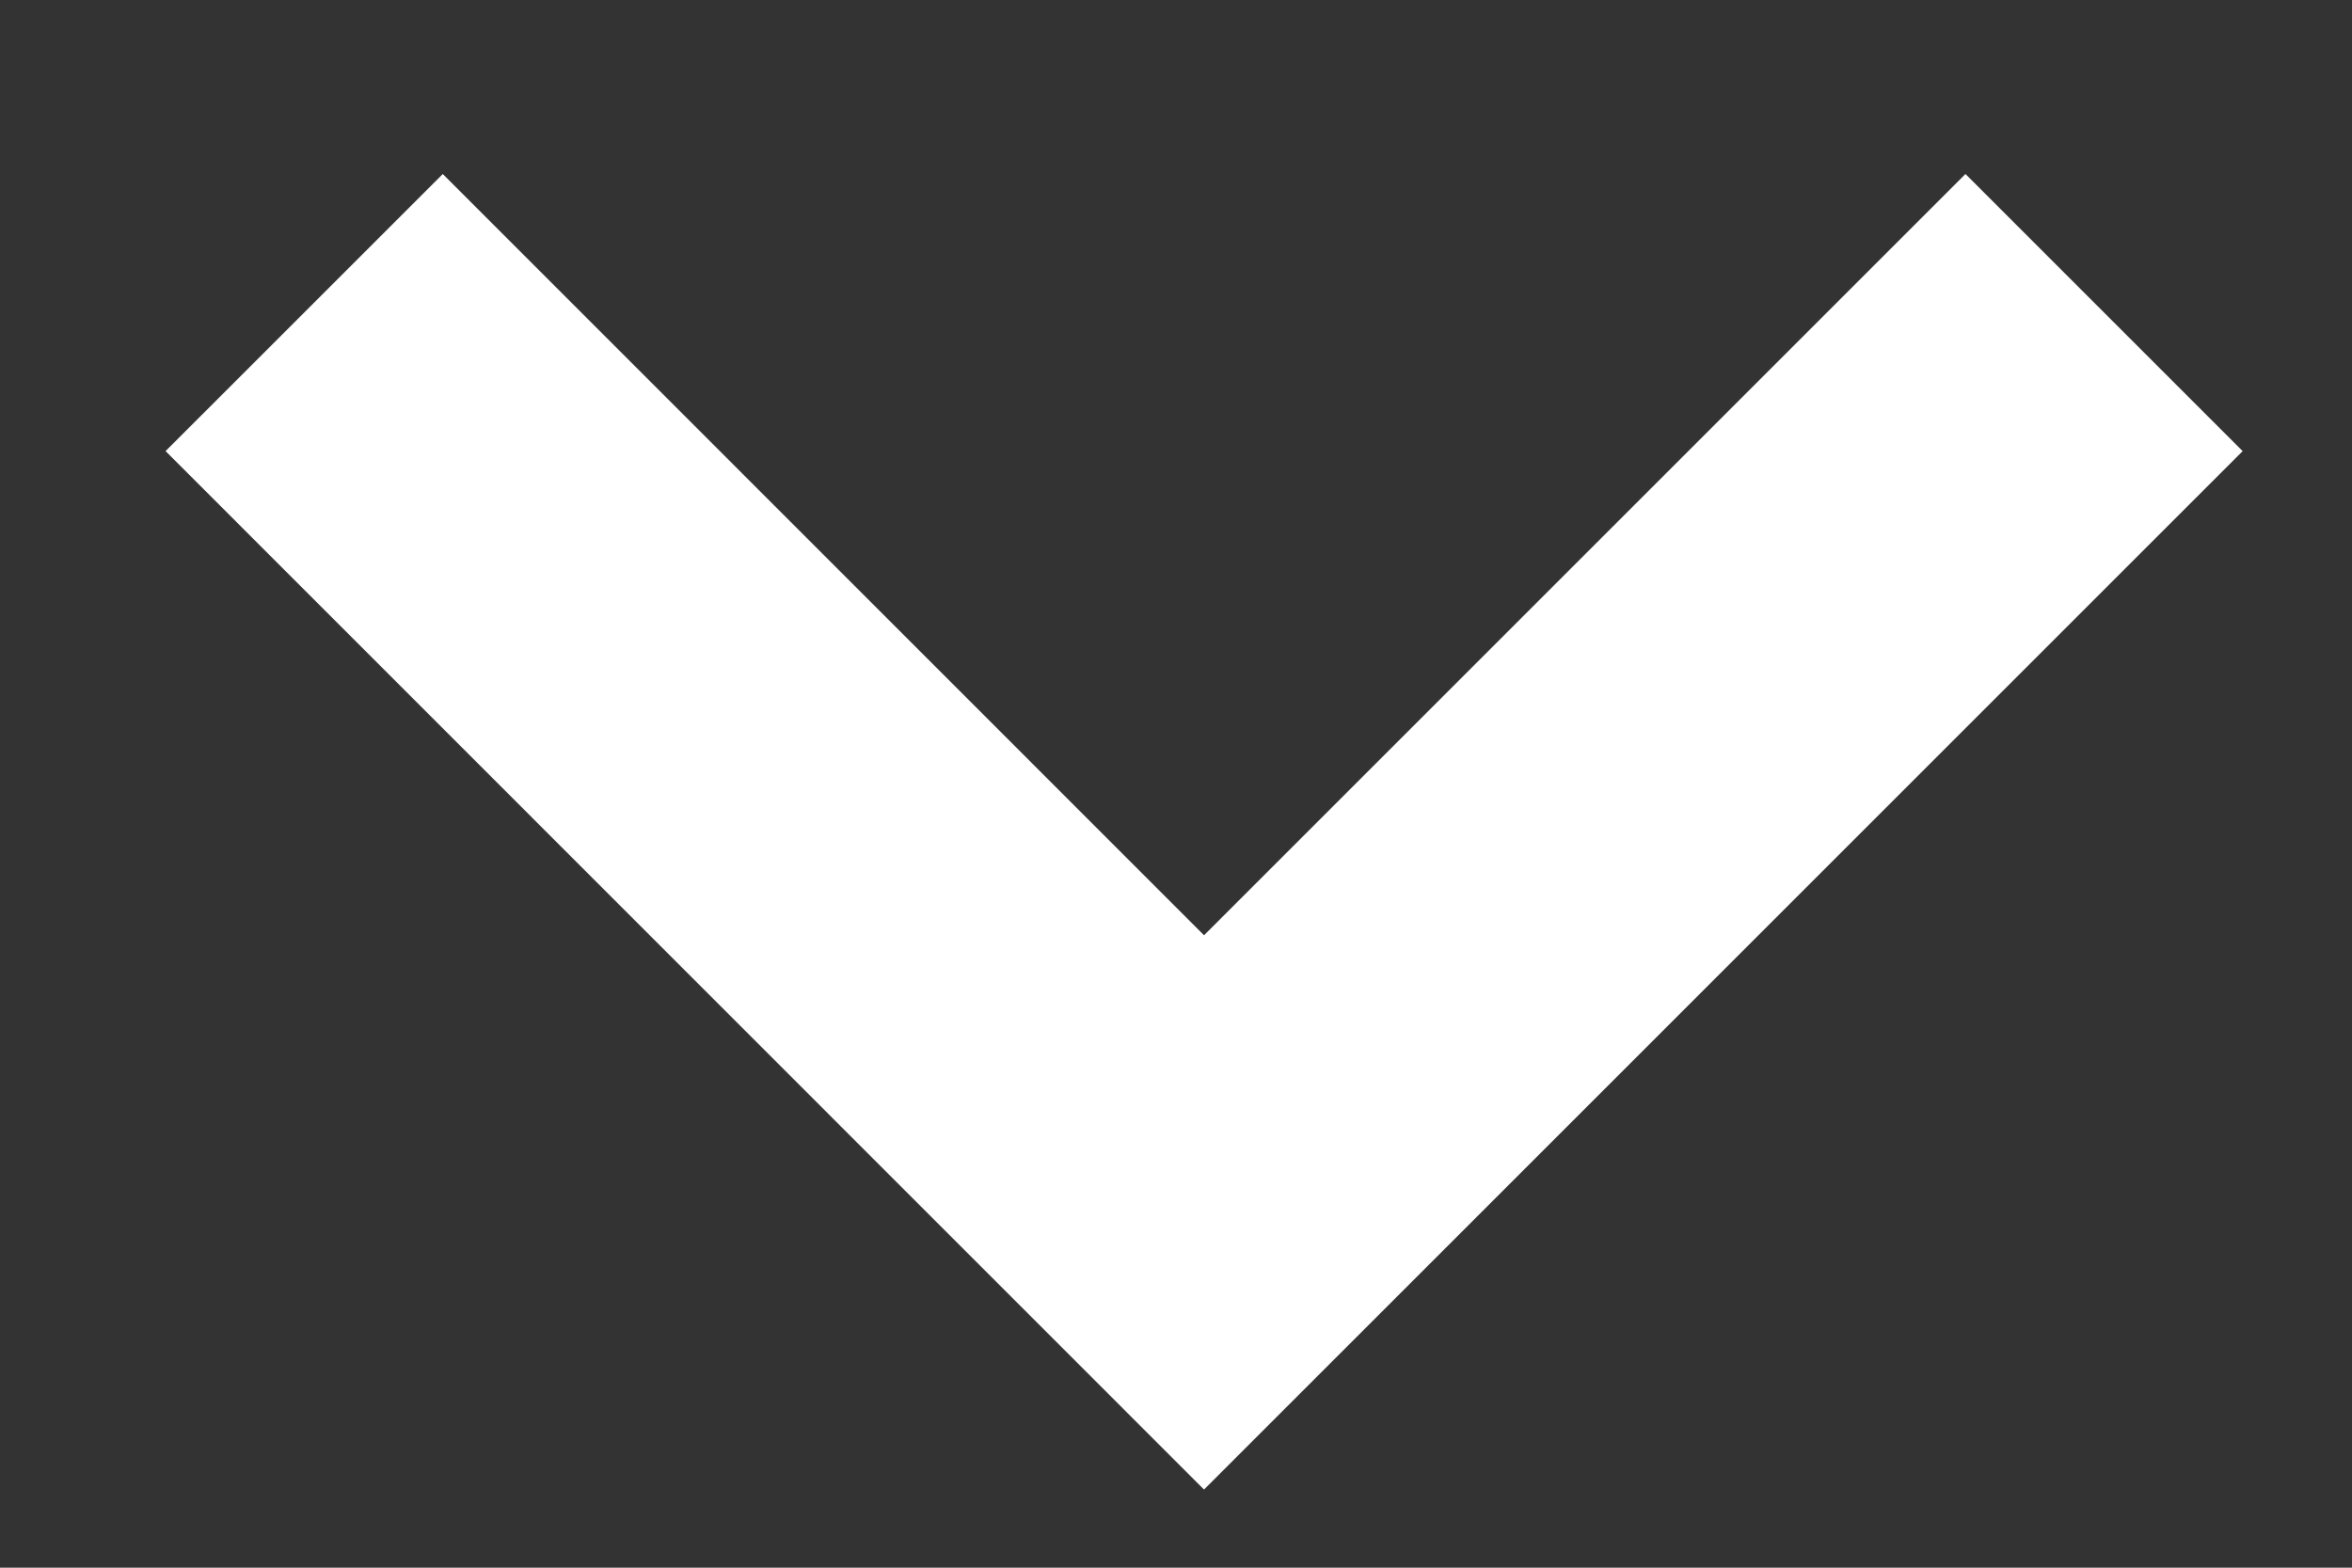 <svg width="12" height="8" viewBox="0 0 12 8" fill="none" xmlns="http://www.w3.org/2000/svg">
<rect x="0" y="0" width="12" height="8" fill="#333333" stroke="none"/>
<path d="M1.552 1.595L6.143 6.187L10.735 1.595" stroke="white" stroke-width="2"/>
</svg>
